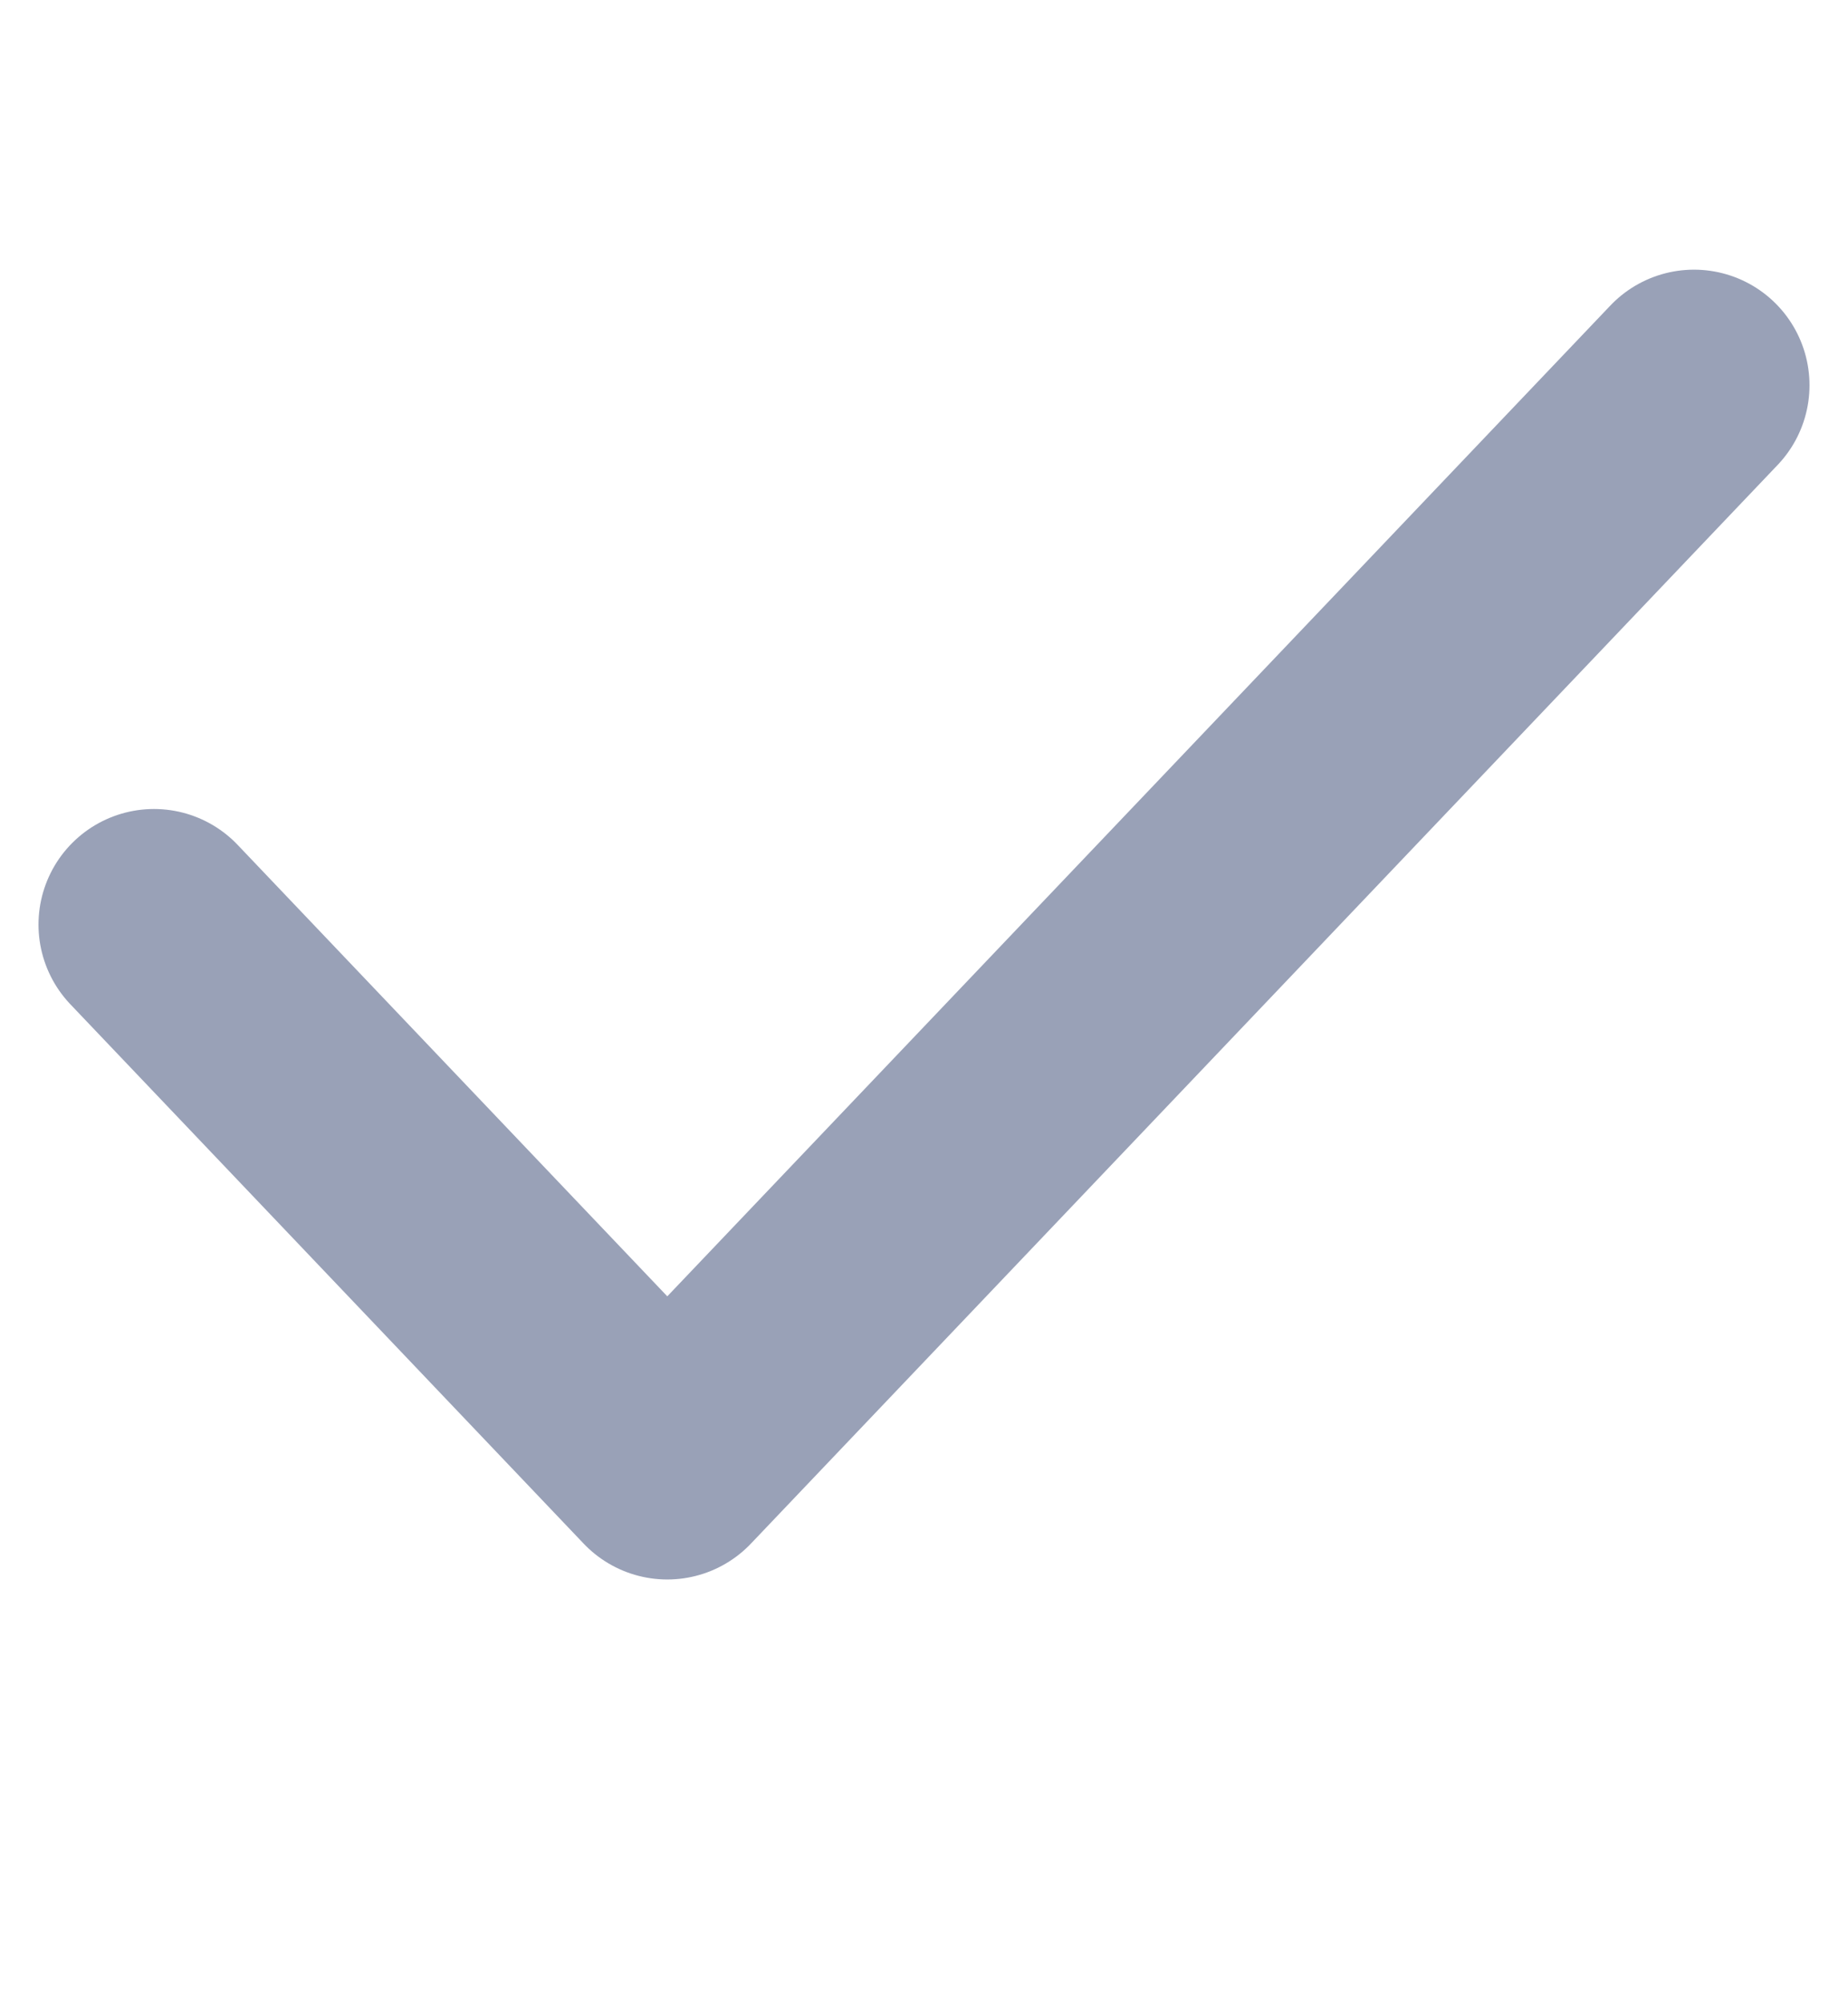 <svg width="12" height="13" viewBox="0 0 12 13" fill="none" xmlns="http://www.w3.org/2000/svg">
<path d="M1 6L4.333 9.5L11 2.5" stroke="#99A1B7" stroke-width="1.5" stroke-linecap="round" stroke-linejoin="round"/>
</svg>
